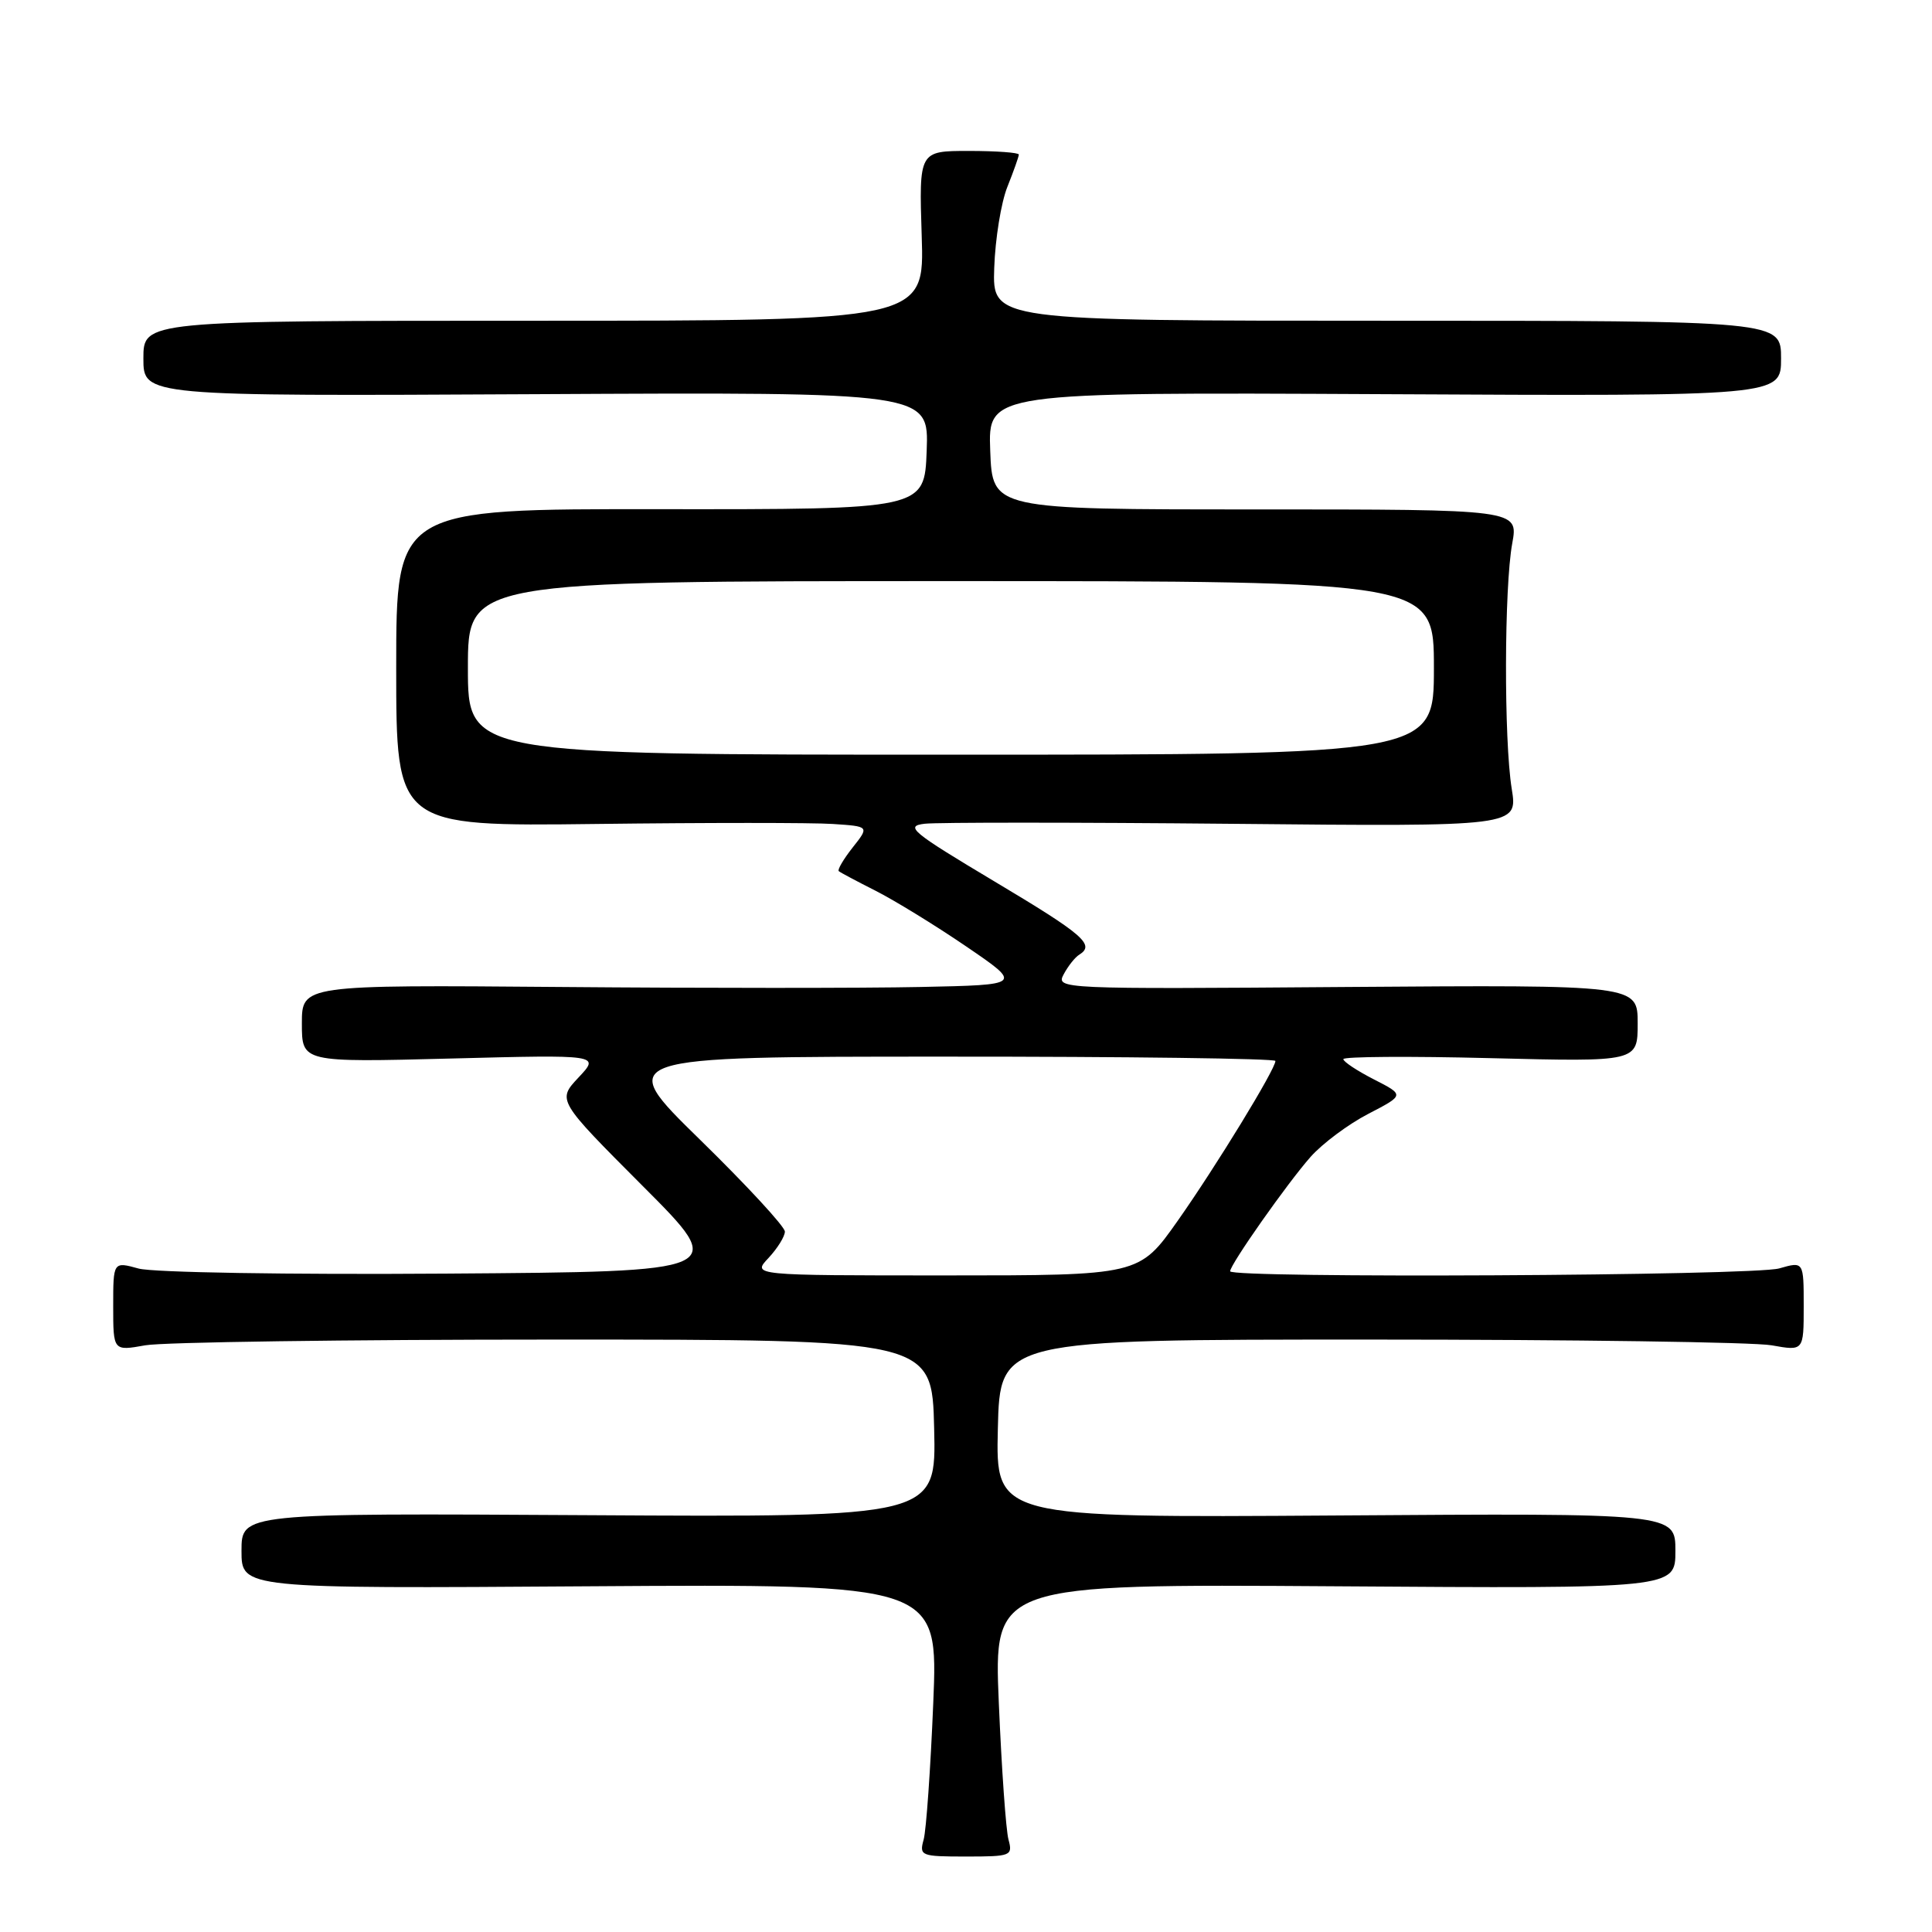 <?xml version="1.0" encoding="UTF-8" standalone="no"?>
<!DOCTYPE svg PUBLIC "-//W3C//DTD SVG 1.1//EN" "http://www.w3.org/Graphics/SVG/1.1/DTD/svg11.dtd" >
<svg xmlns="http://www.w3.org/2000/svg" xmlns:xlink="http://www.w3.org/1999/xlink" version="1.1" viewBox="0 0 256 256">
 <g >
 <path fill="currentColor"
d=" M 133.63 243.75 C 133.29 242.51 132.72 234.39 132.35 225.69 C 131.68 209.89 131.68 209.89 176.84 210.19 C 222.00 210.50 222.00 210.50 222.00 205.50 C 222.00 200.50 222.00 200.50 176.97 200.81 C 131.94 201.11 131.94 201.11 132.22 189.31 C 132.50 177.50 132.50 177.50 181.50 177.50 C 208.45 177.50 232.41 177.84 234.75 178.26 C 239.00 179.02 239.00 179.02 239.00 173.08 C 239.00 167.14 239.00 167.14 235.76 168.07 C 232.35 169.05 163.00 169.40 163.00 168.45 C 163.00 167.55 170.57 156.79 173.66 153.29 C 175.22 151.53 178.66 148.96 181.31 147.59 C 186.11 145.10 186.11 145.10 182.06 143.03 C 179.83 141.89 178.00 140.68 178.00 140.34 C 178.00 140.00 186.78 139.94 197.50 140.21 C 217.00 140.70 217.00 140.70 217.00 135.60 C 217.00 130.50 217.00 130.50 178.45 130.78 C 140.30 131.07 139.90 131.05 140.95 129.09 C 141.53 128.00 142.46 126.83 143.01 126.50 C 145.13 125.18 143.59 123.85 131.78 116.80 C 120.78 110.23 119.85 109.46 122.53 109.15 C 124.16 108.96 142.52 108.96 163.31 109.16 C 201.12 109.53 201.12 109.53 200.31 104.51 C 199.27 98.07 199.31 77.83 200.38 72.00 C 201.20 67.50 201.20 67.50 166.35 67.50 C 131.50 67.50 131.50 67.50 131.21 59.73 C 130.92 51.97 130.92 51.97 183.46 52.23 C 236.00 52.50 236.00 52.50 236.00 47.50 C 236.00 42.50 236.00 42.50 183.75 42.50 C 131.50 42.50 131.50 42.50 131.74 35.51 C 131.87 31.67 132.65 26.82 133.49 24.74 C 134.32 22.66 135.00 20.74 135.00 20.48 C 135.00 20.22 132.02 20.00 128.38 20.00 C 121.77 20.00 121.77 20.00 122.13 31.25 C 122.50 42.50 122.50 42.50 70.75 42.50 C 19.00 42.50 19.00 42.50 19.00 47.50 C 19.00 52.50 19.00 52.50 71.04 52.23 C 123.08 51.96 123.08 51.96 122.79 59.73 C 122.50 67.50 122.50 67.50 87.50 67.47 C 52.50 67.43 52.50 67.43 52.50 88.47 C 52.50 109.50 52.50 109.50 79.00 109.18 C 93.58 109.00 107.68 109.00 110.35 109.18 C 115.20 109.50 115.20 109.50 112.98 112.30 C 111.77 113.84 110.94 115.25 111.14 115.43 C 111.34 115.61 113.53 116.77 116.00 118.02 C 118.47 119.27 123.88 122.58 128.00 125.39 C 135.50 130.50 135.50 130.50 122.00 130.78 C 114.58 130.94 93.09 130.94 74.25 130.78 C 40.00 130.50 40.00 130.50 40.00 135.63 C 40.00 140.77 40.00 140.77 59.75 140.26 C 79.50 139.75 79.50 139.75 76.66 142.77 C 73.83 145.79 73.83 145.79 85.16 157.15 C 96.50 168.50 96.50 168.50 59.12 168.76 C 38.19 168.91 20.26 168.61 18.37 168.09 C 15.00 167.16 15.00 167.16 15.00 173.09 C 15.00 179.02 15.00 179.02 19.25 178.26 C 21.59 177.84 46.00 177.50 73.50 177.50 C 123.50 177.50 123.50 177.50 123.78 189.27 C 124.06 201.04 124.06 201.04 78.03 200.77 C 32.00 200.50 32.00 200.50 32.00 205.50 C 32.00 210.50 32.00 210.50 78.16 210.19 C 124.32 209.89 124.32 209.89 123.66 225.69 C 123.30 234.39 122.73 242.51 122.39 243.75 C 121.79 245.91 122.02 246.00 128.00 246.00 C 133.98 246.00 134.21 245.91 133.63 243.75 Z  M 101.83 166.69 C 103.02 165.41 104.00 163.84 104.00 163.19 C 104.00 162.54 98.94 157.06 92.75 151.01 C 81.50 140.01 81.50 140.01 125.25 140.01 C 149.31 140.00 169.00 140.26 169.00 140.58 C 169.00 141.68 161.13 154.55 156.06 161.75 C 150.95 169.00 150.95 169.00 125.30 169.00 C 99.65 169.00 99.65 169.00 101.83 166.69 Z  M 62.00 88.50 C 62.00 77.00 62.00 77.00 126.00 77.00 C 190.00 77.00 190.00 77.00 190.00 88.50 C 190.00 100.00 190.00 100.00 126.00 100.00 C 62.00 100.00 62.00 100.00 62.00 88.50 Z "/>
</g>
</svg>